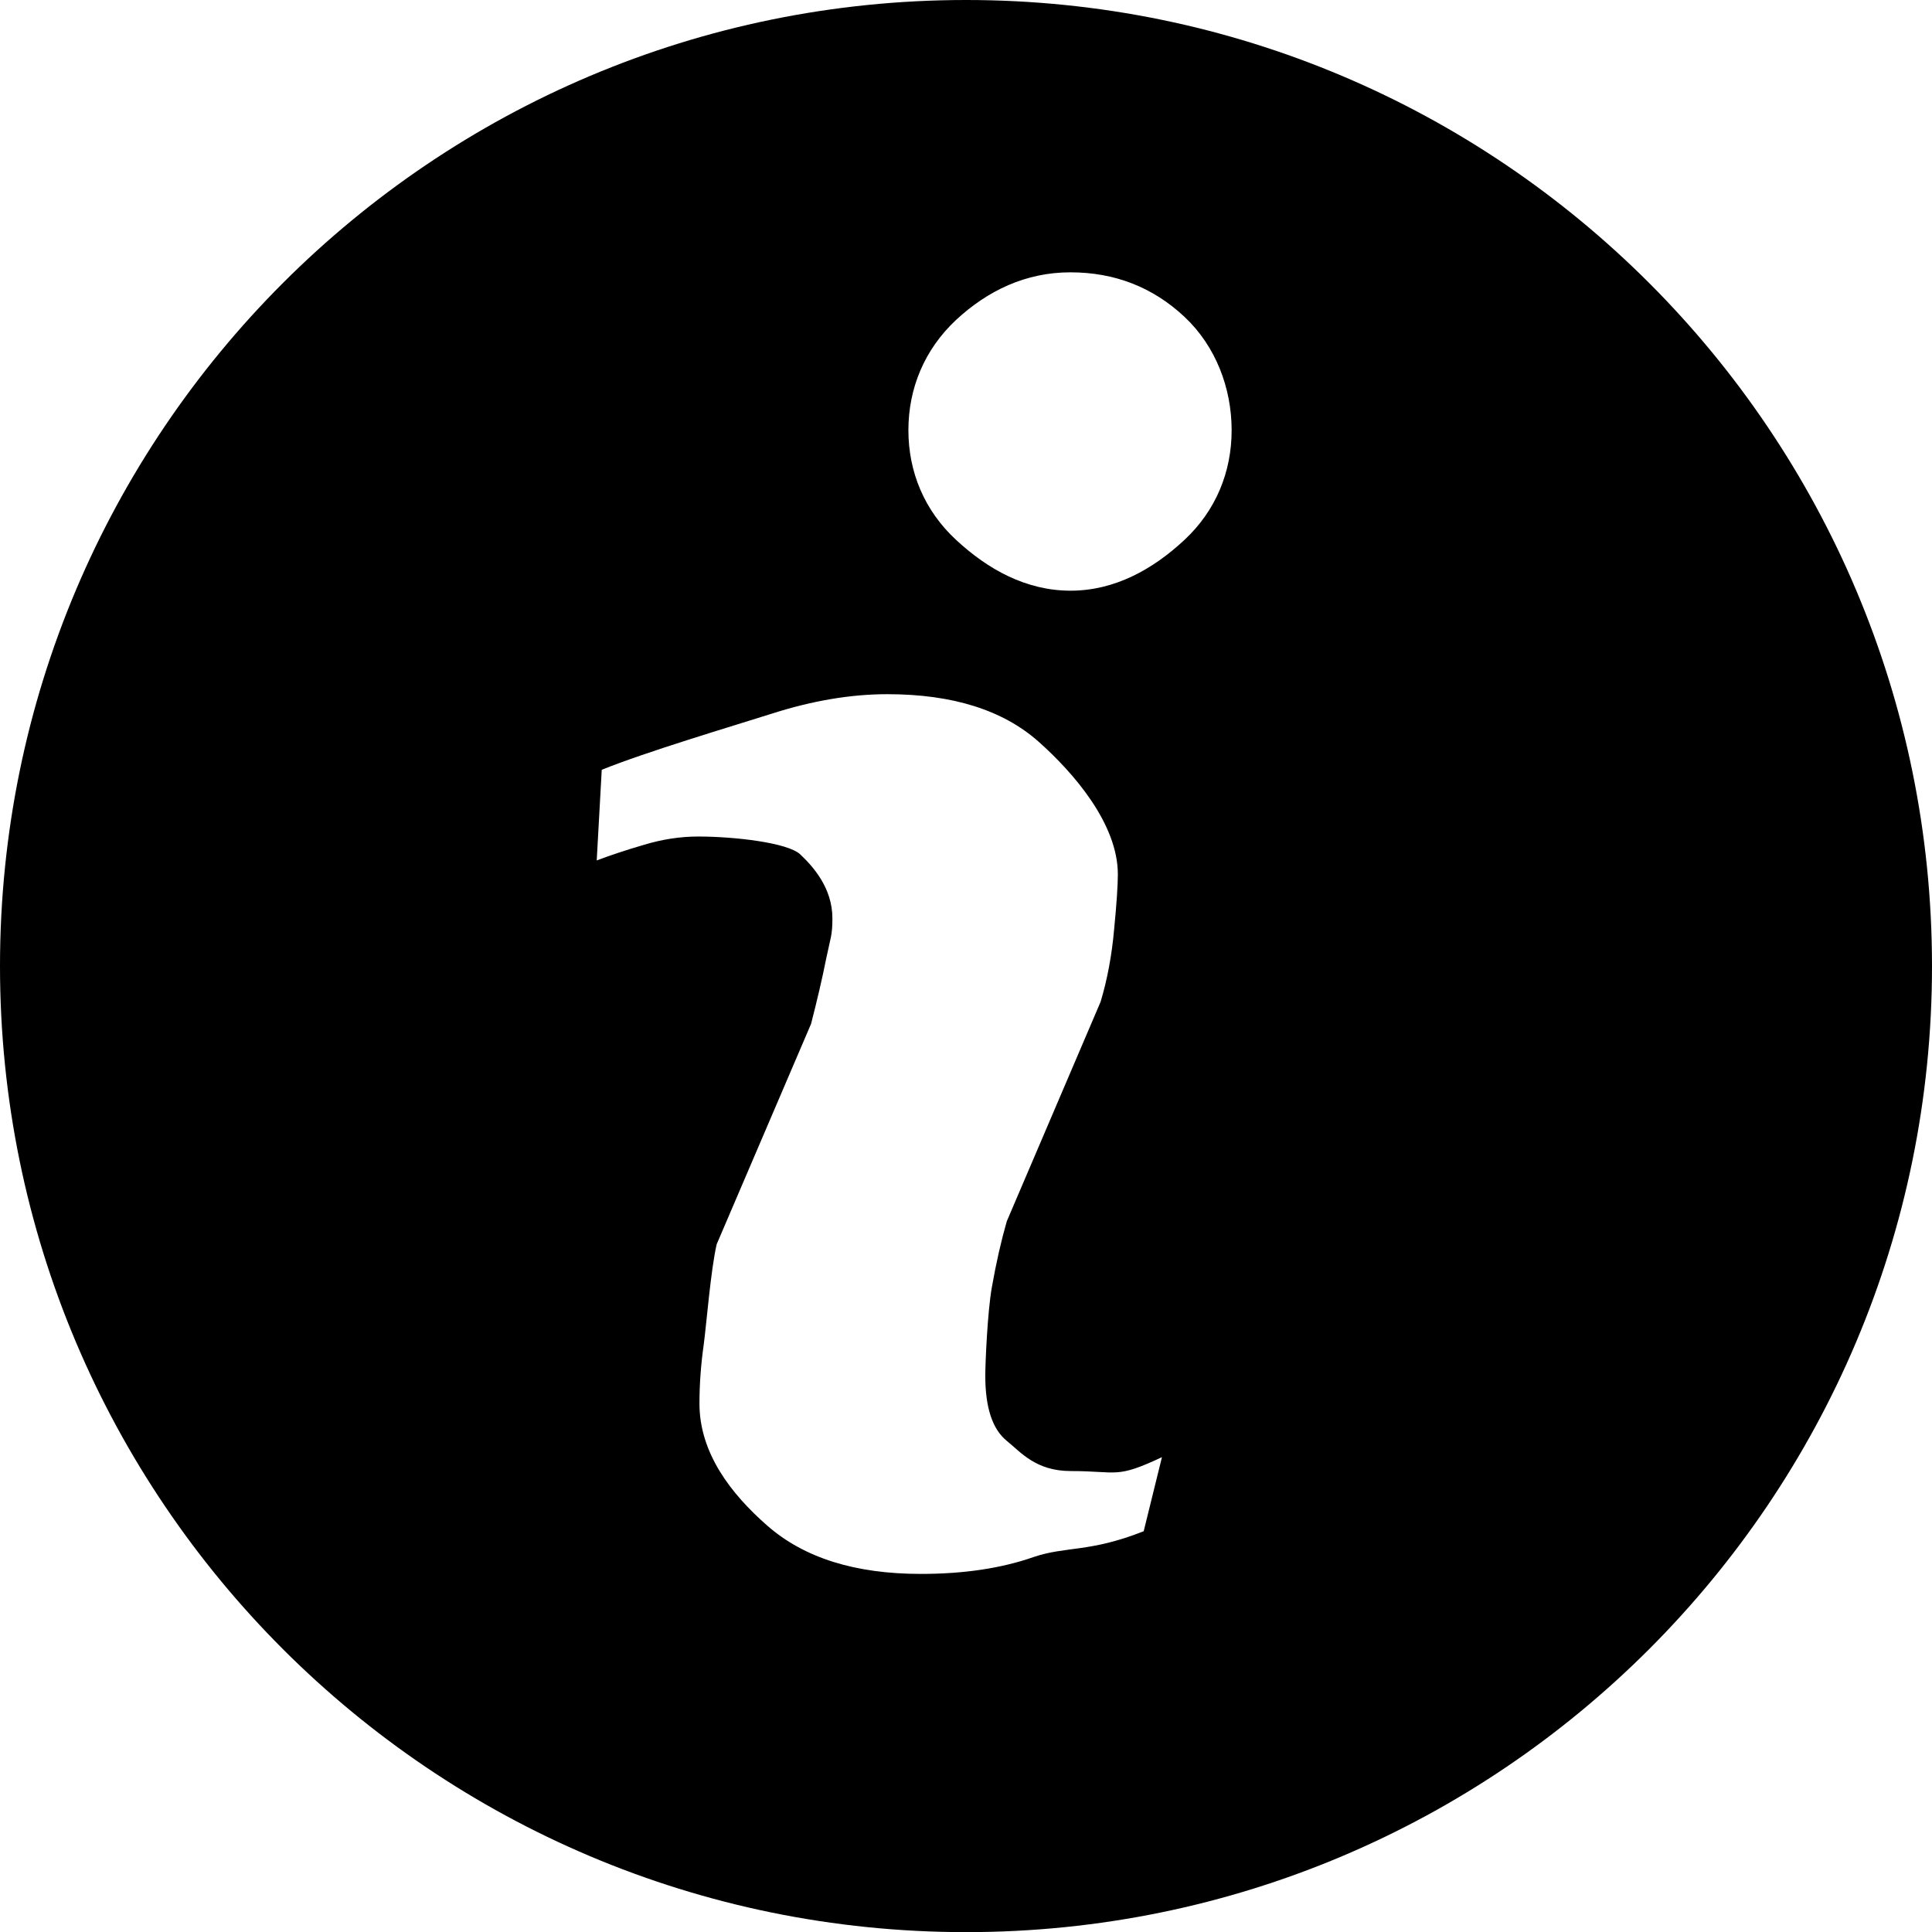 <?xml version="1.0" encoding="utf-8"?>
<!-- Generator: Adobe Illustrator 16.0.0, SVG Export Plug-In . SVG Version: 6.00 Build 0)  -->
<!DOCTYPE svg PUBLIC "-//W3C//DTD SVG 1.1//EN" "http://www.w3.org/Graphics/SVG/1.1/DTD/svg11.dtd">
<svg version="1.1" id="CATS" xmlns="http://www.w3.org/2000/svg" xmlns:xlink="http://www.w3.org/1999/xlink" x="0px" y="0px"
	 width="15.026px" height="15.027px" viewBox="0 0 15.026 15.027" enable-background="new 0 0 15.026 15.027" xml:space="preserve">
<g>
	<g>
		<path d="M7.514,0C3.364,0,0,3.364,0,7.514c0,4.149,3.364,7.513,7.514,7.513c4.149,0,7.512-3.364,7.512-7.513
			C15.026,3.364,11.663,0,7.514,0z M8.895,11.909c-0.421,0.167-0.605,0.115-0.857,0.201c-0.252,0.088-0.544,0.131-0.876,0.131
			c-0.512,0-0.908-0.125-1.193-0.374C5.684,11.618,5.44,11.3,5.44,10.917c0-0.149,0.011-0.303,0.033-0.458
			c0.021-0.156,0.055-0.585,0.101-0.782l0.734-1.714c0.046-0.179,0.086-0.348,0.118-0.509c0.033-0.16,0.048-0.178,0.048-0.311
			c0-0.238-0.151-0.404-0.25-0.498C6.126,6.553,5.708,6.506,5.43,6.506c-0.137,0-0.277,0.021-0.42,0.064
			C4.866,6.612,4.744,6.653,4.641,6.692L4.68,5.987C5.026,5.847,5.688,5.65,6.004,5.55C6.32,5.449,6.619,5.399,6.901,5.399
			c0.509,0,0.899,0.124,1.175,0.368C8.352,6.012,8.694,6.408,8.694,6.8c0,0.081-0.009,0.224-0.029,0.428
			C8.647,7.433,8.611,7.621,8.56,7.791l-0.73,1.708c-0.043,0.15-0.082,0.32-0.116,0.513c-0.034,0.191-0.051,0.589-0.051,0.688
			c0,0.248,0.056,0.416,0.167,0.506c0.11,0.089,0.226,0.235,0.498,0.235c0.369,0,0.347,0.062,0.709-0.108L8.895,11.909z M9.211,4.2
			C8.966,4.428,8.67,4.594,8.326,4.594c-0.346,0-0.643-0.166-0.889-0.394C7.189,3.971,7.065,3.67,7.065,3.346
			c0-0.325,0.124-0.627,0.371-0.858c0.247-0.229,0.543-0.37,0.889-0.37c0.345,0,0.641,0.116,0.886,0.345
			c0.246,0.23,0.368,0.558,0.368,0.883C9.579,3.67,9.457,3.971,9.211,4.2z"/>
	</g>
</g>
</svg>
